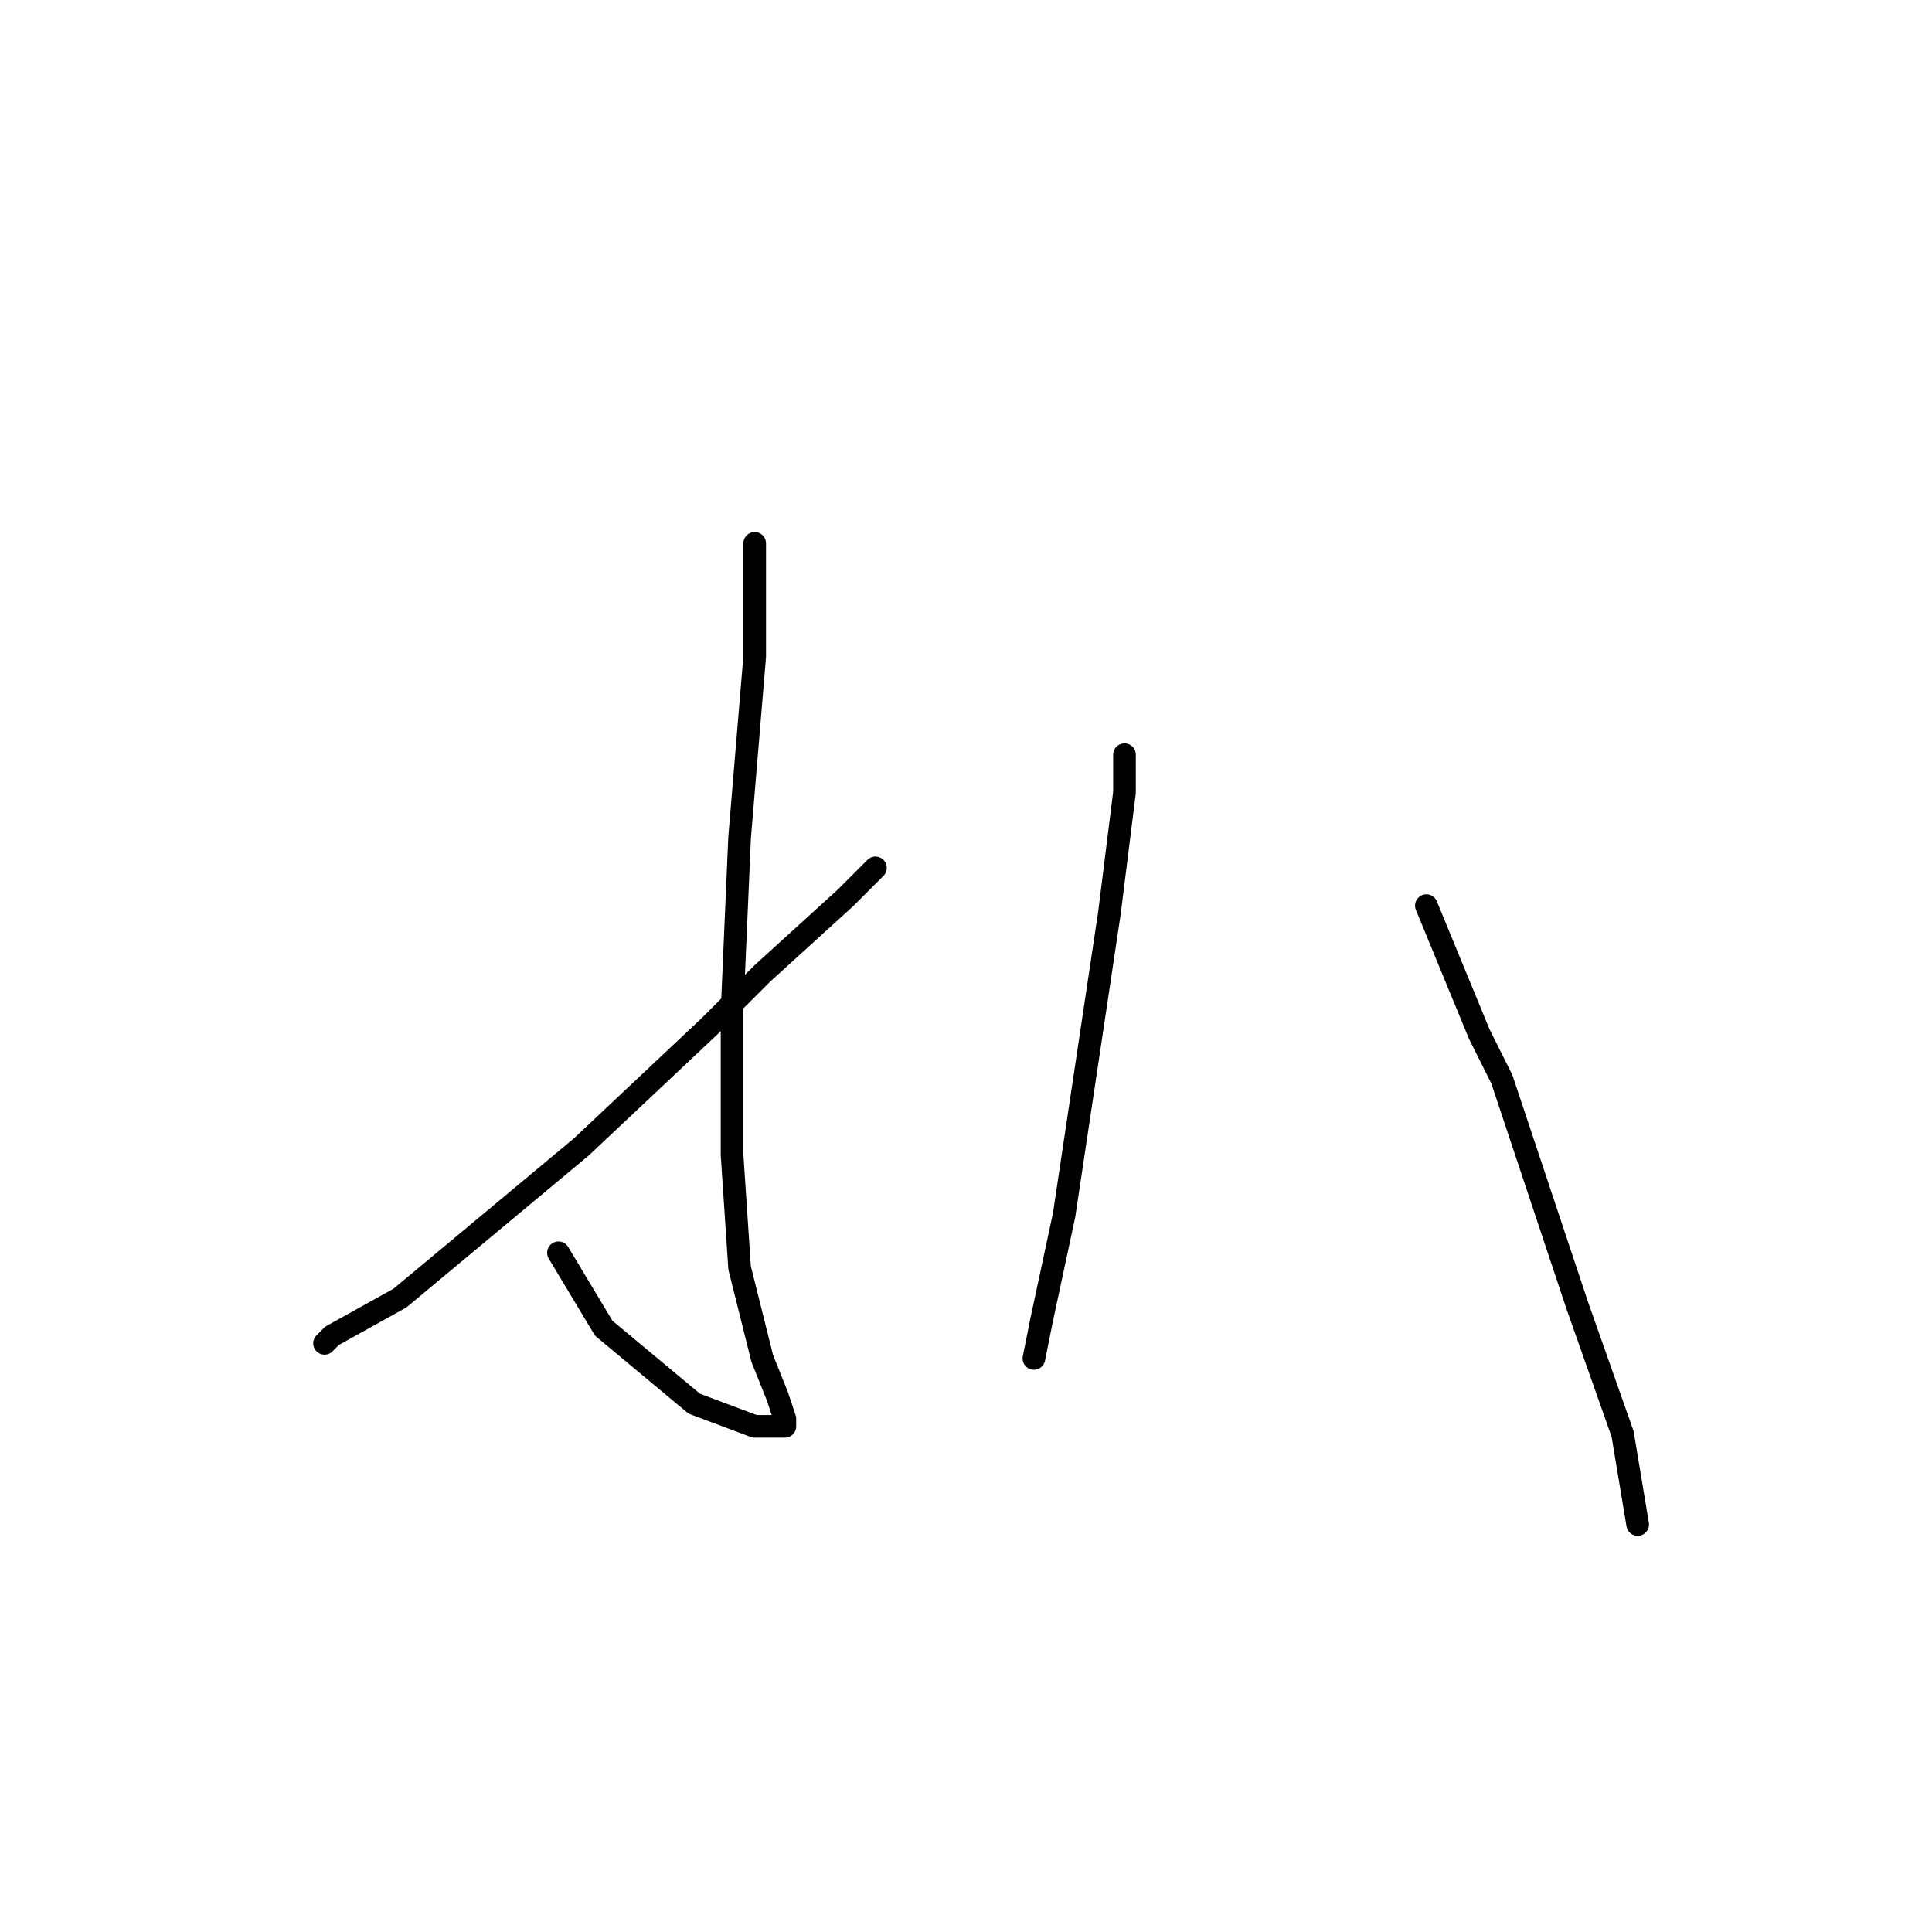 <?xml version="1.0" standalone="no"?>
    <svg width="256" height="256" xmlns="http://www.w3.org/2000/svg" version="1.1">
    <polyline stroke="black" stroke-width="3" stroke-linecap="round" fill="transparent" stroke-linejoin="round" points="100 72 100 87 98 111 97 134 97 153 98 168 101 180 103 185 104 188 104 189 103 189 100 189 92 186 80 176 74 166 74 166 " />
        <polyline stroke="black" stroke-width="3" stroke-linecap="round" fill="transparent" stroke-linejoin="round" points="116 115 112 119 101 129 94 136 77 152 53 172 44 177 43 178 43 178 " />
        <polyline stroke="black" stroke-width="3" stroke-linecap="round" fill="transparent" stroke-linejoin="round" points="149 100 149 105 147 121 144 141 141 161 138 175 137 180 137 180 " />
        <polyline stroke="black" stroke-width="3" stroke-linecap="round" fill="transparent" stroke-linejoin="round" points="189 120 196 137 199 143 204 158 209 173 215 190 217 202 217 202 " />
        </svg>